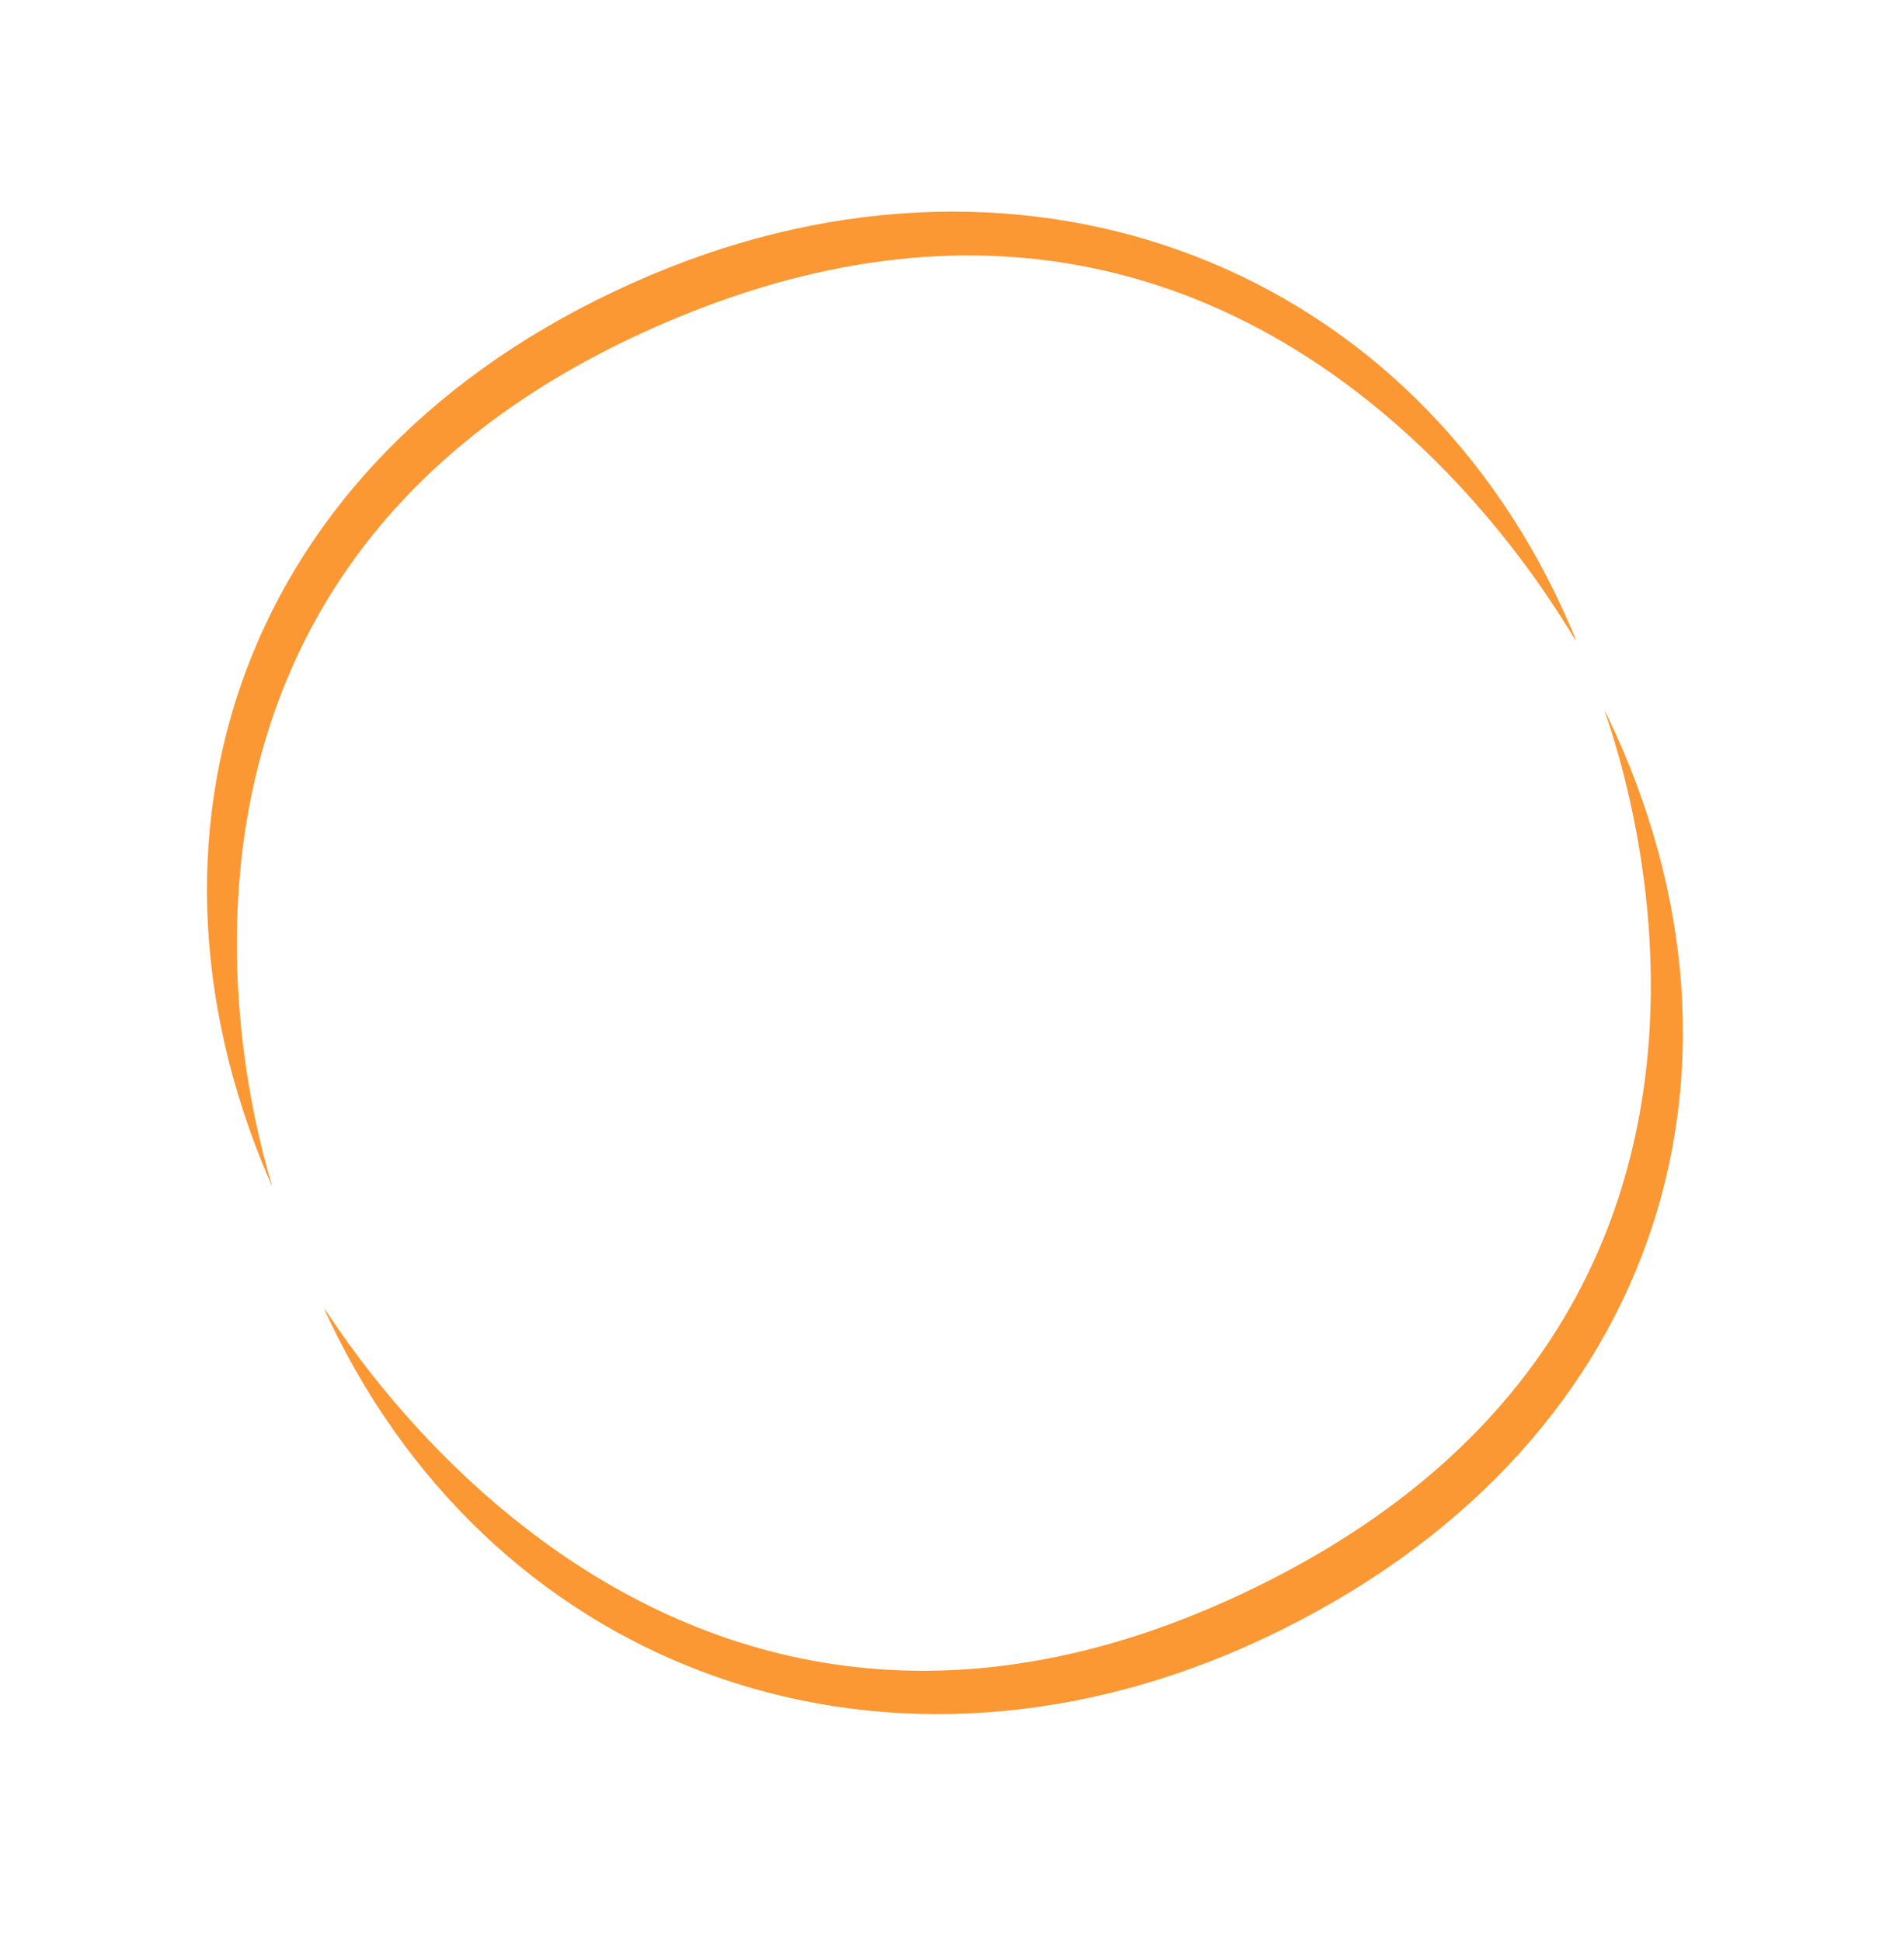 <svg width="256" height="261" viewBox="0 0 256 261" fill="none" xmlns="http://www.w3.org/2000/svg">
<path d="M36.104 158.35C15.52 110.191 33.563 59.723 87.572 36.941C138.494 15.46 190.5 35.928 211.247 84.468C217.618 99.374 177.757 6.115 90.186 43.056C2.614 79.997 41.005 169.816 36.104 158.35Z" fill="#FB9833"/>
<path d="M216.257 96.521C238.894 143.919 223.018 195.183 170.005 220.17C120.023 243.729 67.162 225.323 44.346 177.549C37.34 162.878 81.175 254.665 167.131 214.151C253.086 173.637 210.867 85.236 216.257 96.521Z" fill="#FB9833"/>
</svg>
